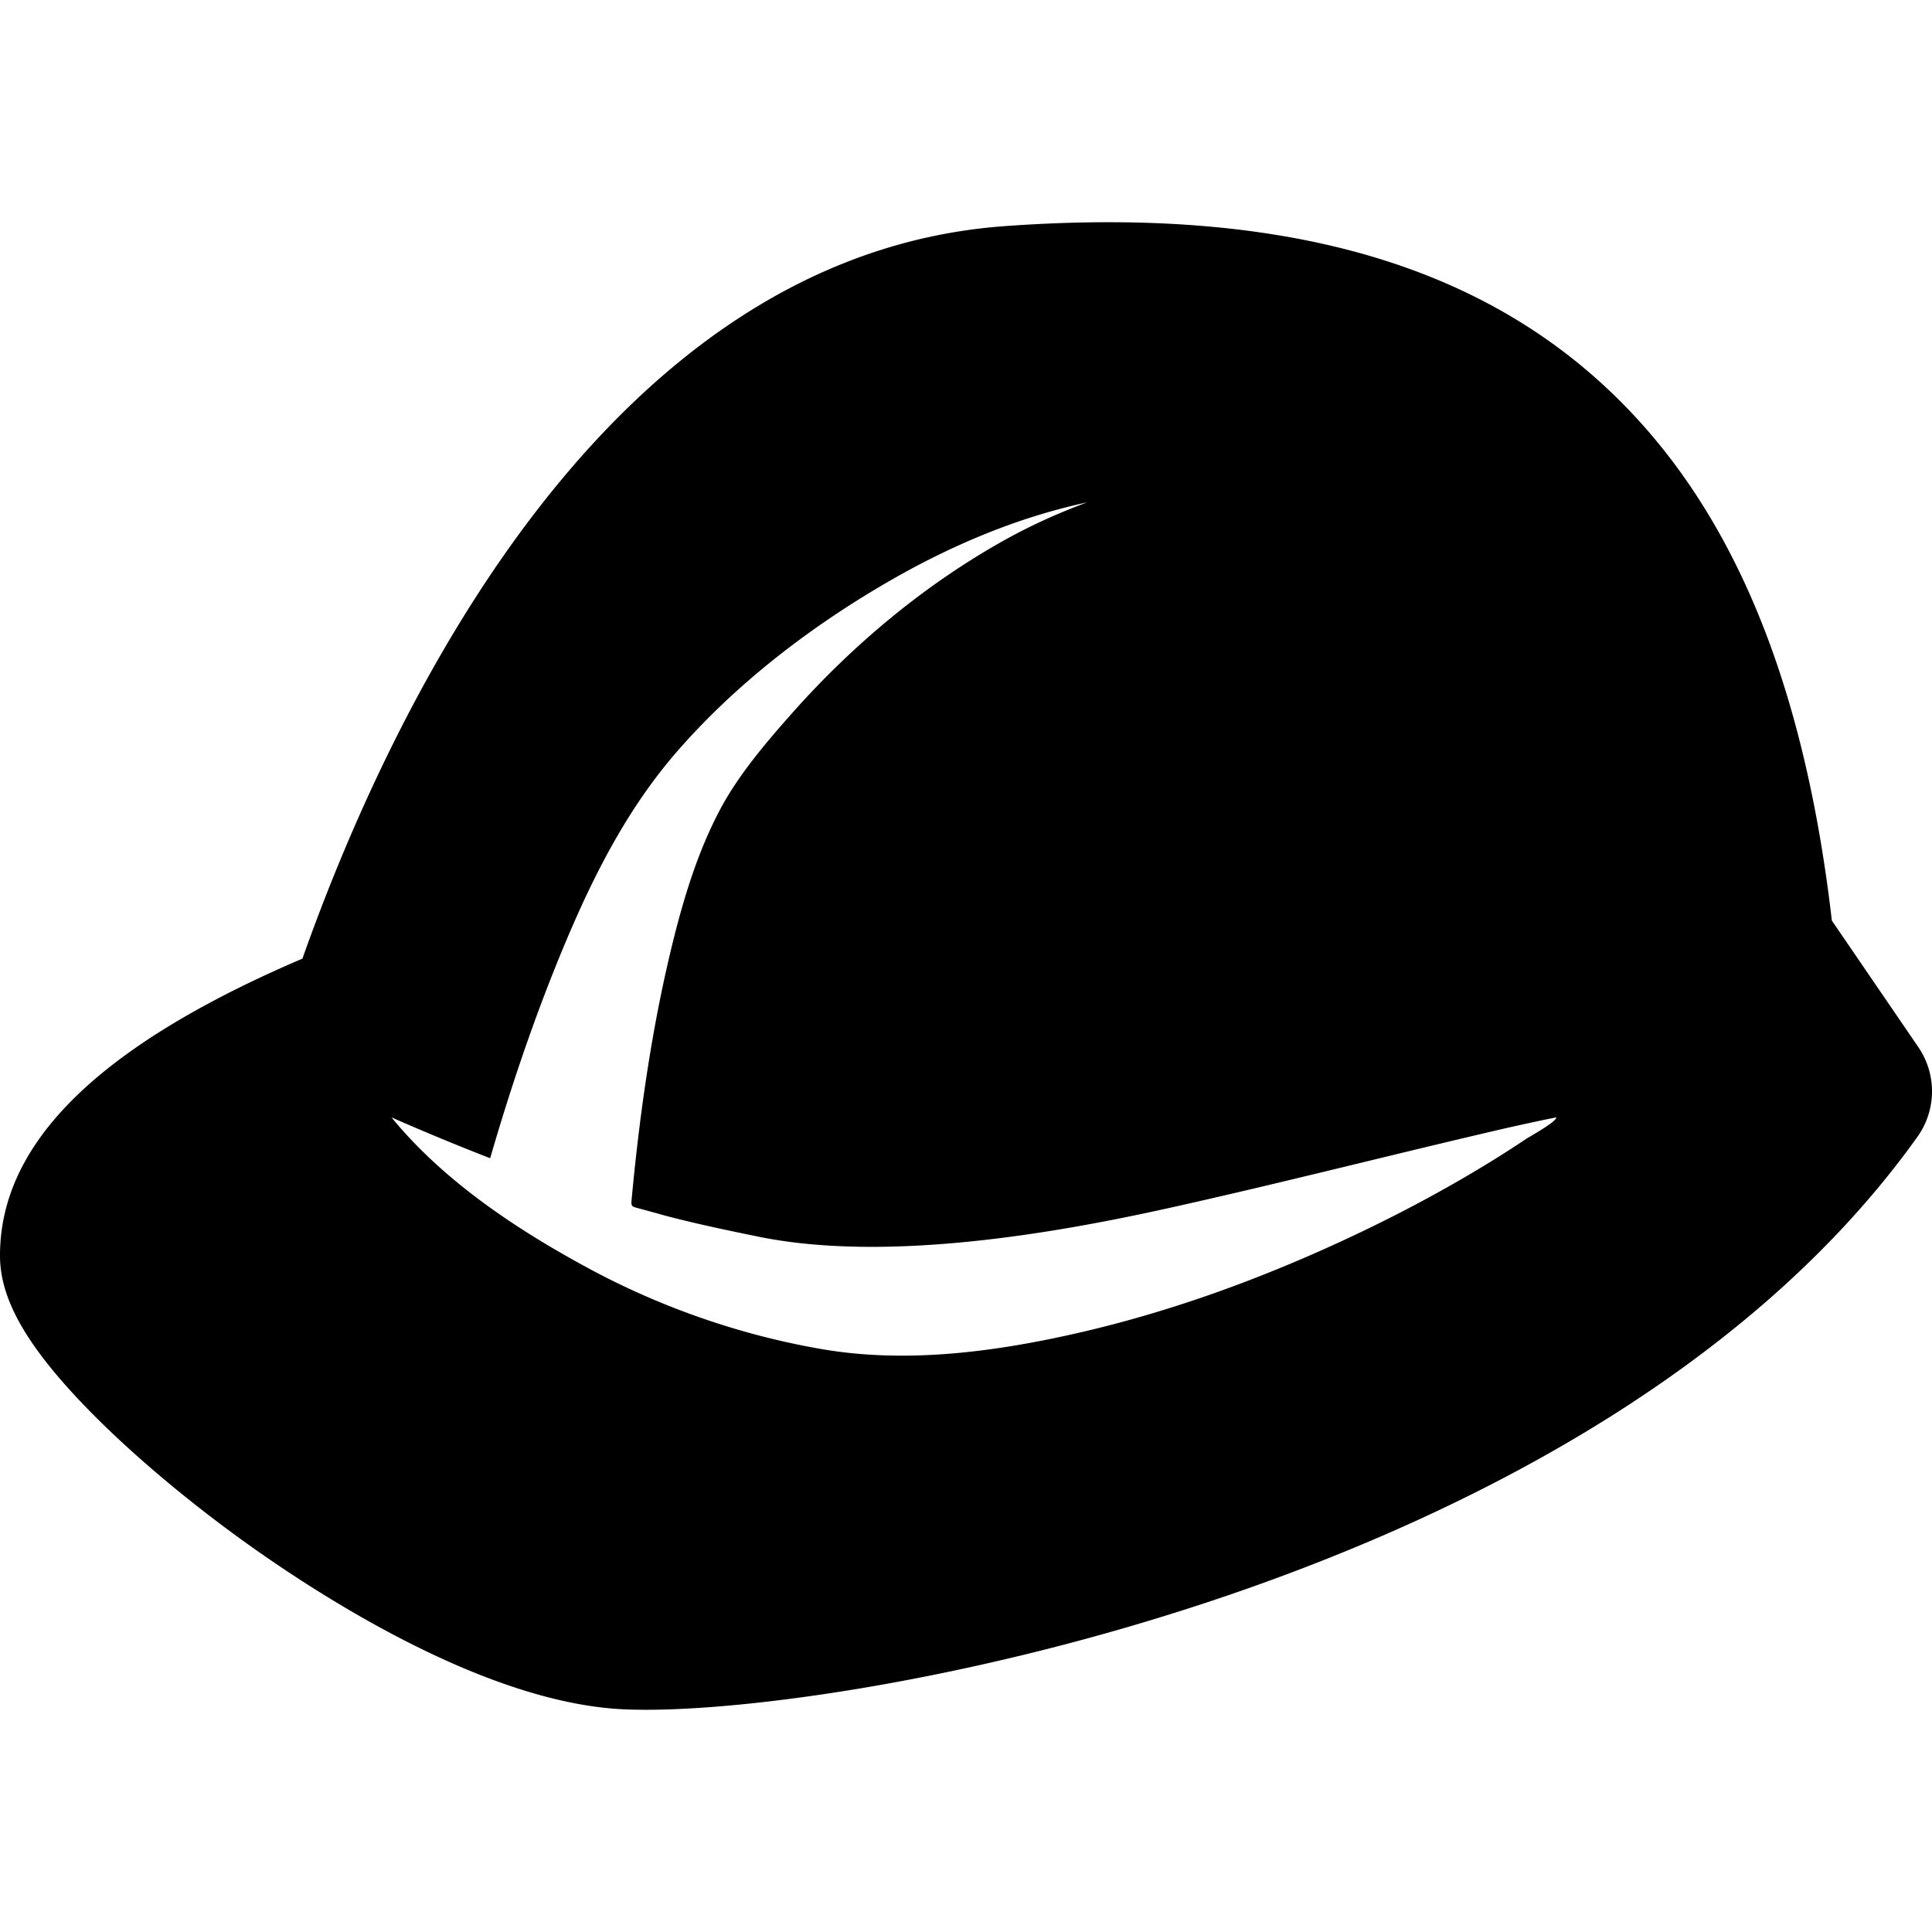 <svg xmlns="http://www.w3.org/2000/svg" viewBox="0 0 612 612"><path d="M607.673 331.7l-27.397-40.088c-8.122-70.153-28.181-122.068-61.056-158.257-38.485-42.367-93.486-62.961-168.145-62.961-10.522 0-21.611.42-32.961 1.251C190.886 80.947 122.765 227.489 95.8 303.661a461.532 461.532 0 0 0-4.041 1.751C29.948 332.57-.068 362.807 0 397.843c.026 13.219 7.795 27.339 25.187 45.783 12.635 13.397 29.878 28.34 48.548 42.074 21.969 16.162 78.067 53.95 124.403 55.783 2.068.082 4.287.122 6.594.122h.002c72.946 0 303.843-43.021 402.652-181.5a24.802 24.802 0 0 0 .287-28.405zm-124.324 29.124c-5.881 3.956-11.904 7.699-18.013 11.294-13.322 7.838-27.069 14.937-41.109 21.394-26.717 12.285-54.661 22.357-83.363 28.868-26.118 5.925-53.921 9.563-80.545 4.979-25.609-4.409-50.805-13.146-73.678-25.478-22.763-12.273-46.096-27.698-62.628-47.931a777.807 777.807 0 0 0 31.255 12.94c6.754-23.263 14.575-46.318 23.98-68.649 9.149-21.723 19.862-42.606 35.441-60.436 18.344-20.998 41.092-38.528 65.073-52.61 20.158-11.836 41.731-21.136 64.627-26.069-9.079 3.358-17.856 7.315-26.315 12.039-25.252 14.106-47.963 33.104-67.129 54.71-8.42 9.492-17.307 19.911-23.199 31.227-6.517 12.52-10.727 25.968-14.186 39.616-6.81 27.099-10.818 54.97-13.437 82.767-.274 2.901-.167 2.643 2.703 3.424 1.818.495 3.635.99 5.453 1.483 3.286.967 6.618 1.767 9.948 2.567 6.906 1.659 13.848 3.104 20.808 4.531 41.818 8.948 97.502-1.321 131.974-8.986 34.836-7.744 69.41-16.631 104.171-24.703-.019.002.288-.07 1.098-.258 5.175-1.173 4.011-.904 2.102-.467 4.863-1.094 9.734-2.163 14.625-3.126-.002 1.465-8.588 6.153-9.656 6.874z"/></svg>
